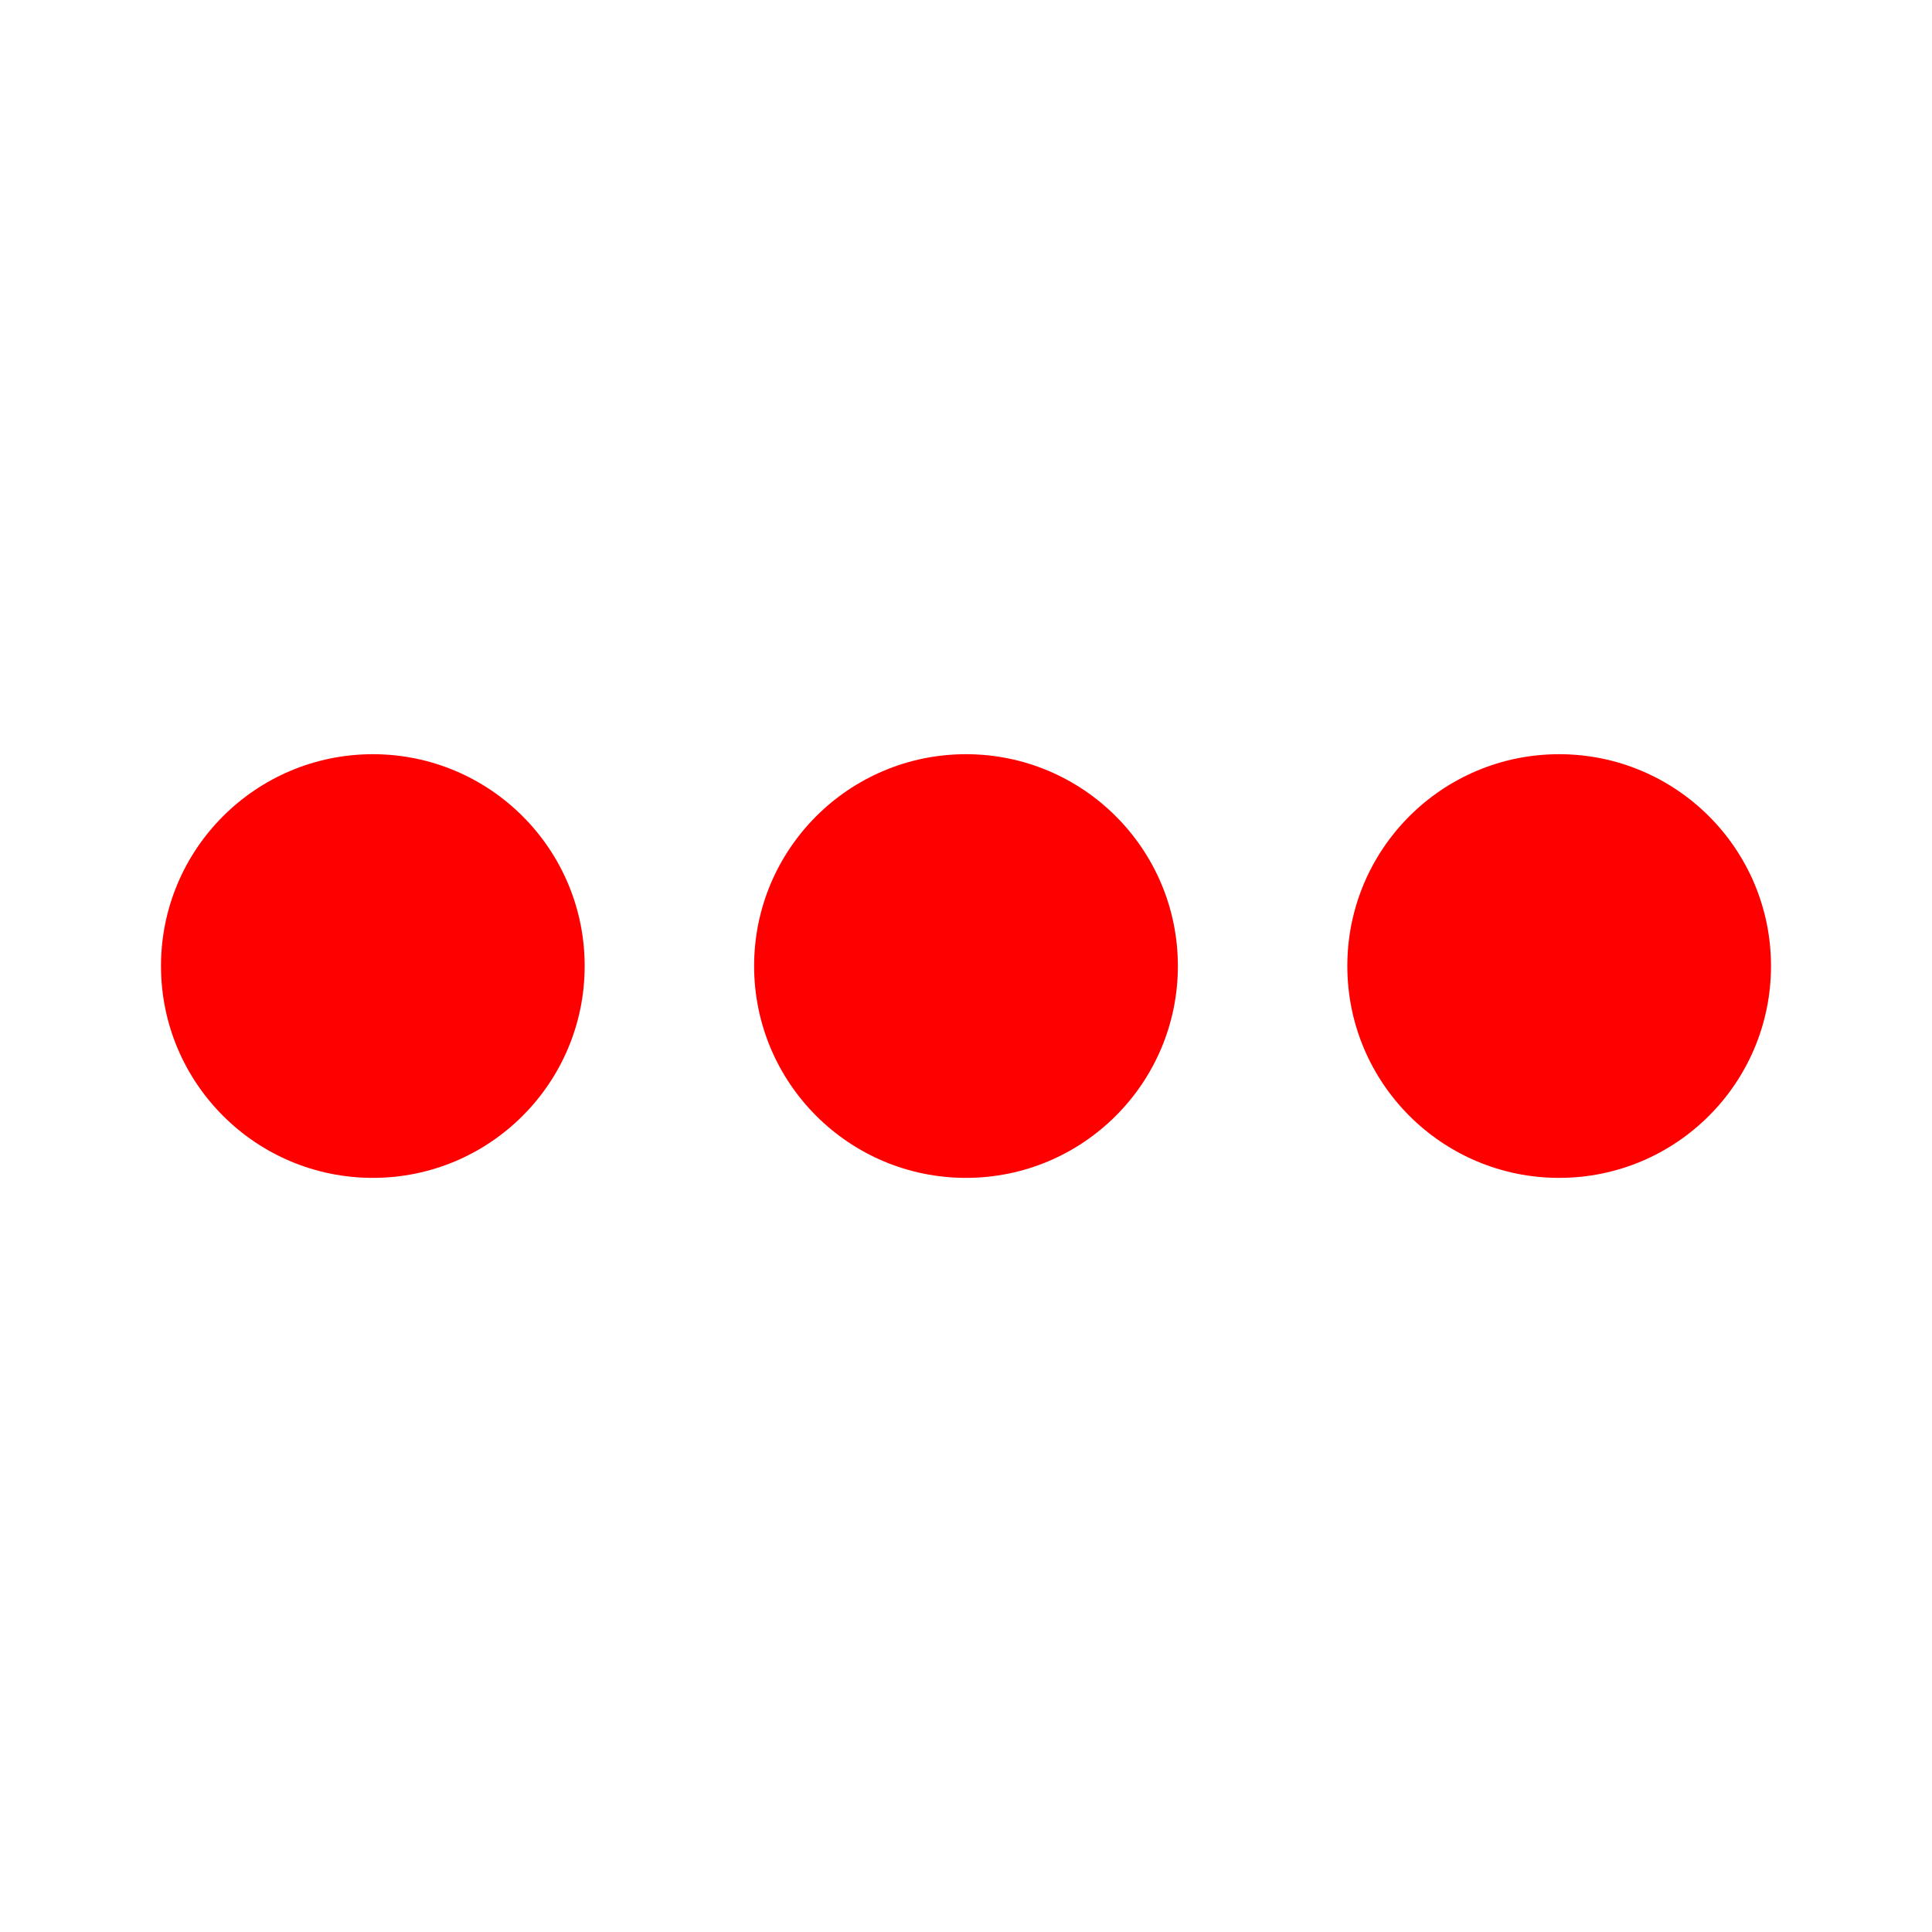 <svg width="24" height="24" viewBox="0 0 24 24" fill="none" xmlns="http://www.w3.org/2000/svg">
<path fill-rule="evenodd" clip-rule="evenodd" d="M7.263 12C7.263 13.454 6.085 14.632 4.632 14.632C3.178 14.632 2 13.454 2 12C2 10.547 3.178 9.369 4.632 9.369C6.085 9.369 7.263 10.547 7.263 12ZM14.632 12C14.632 13.454 13.453 14.632 12 14.632C10.547 14.632 9.368 13.454 9.368 12C9.368 10.547 10.547 9.369 12 9.369C13.453 9.369 14.632 10.547 14.632 12ZM19.368 14.632C20.822 14.632 22 13.454 22 12C22 10.547 20.822 9.369 19.368 9.369C17.915 9.369 16.737 10.547 16.737 12C16.737 13.454 17.915 14.632 19.368 14.632Z" fill="#FF0000"/>
</svg>
